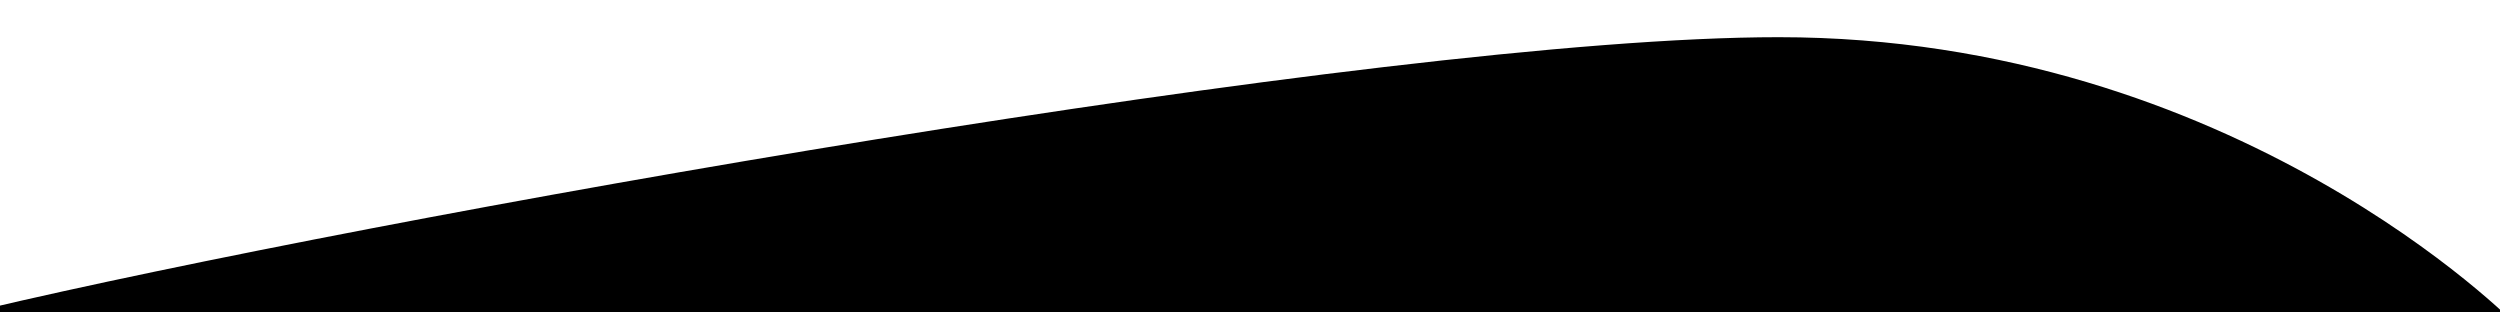 <svg viewBox="0 0 1600 200" xmlns="http://www.w3.org/2000/svg" preserveAspectRatio="none" class="grimlock-divider-svg grimlock-divider-svg--curve-asymmetrical" aria-hidden="true"><path d="M-10 207.6h1620S1430.8 23.8 1138.3 23.8C884 23.8 234.9 140.1-10 197.9v9.7z"></path></svg>
